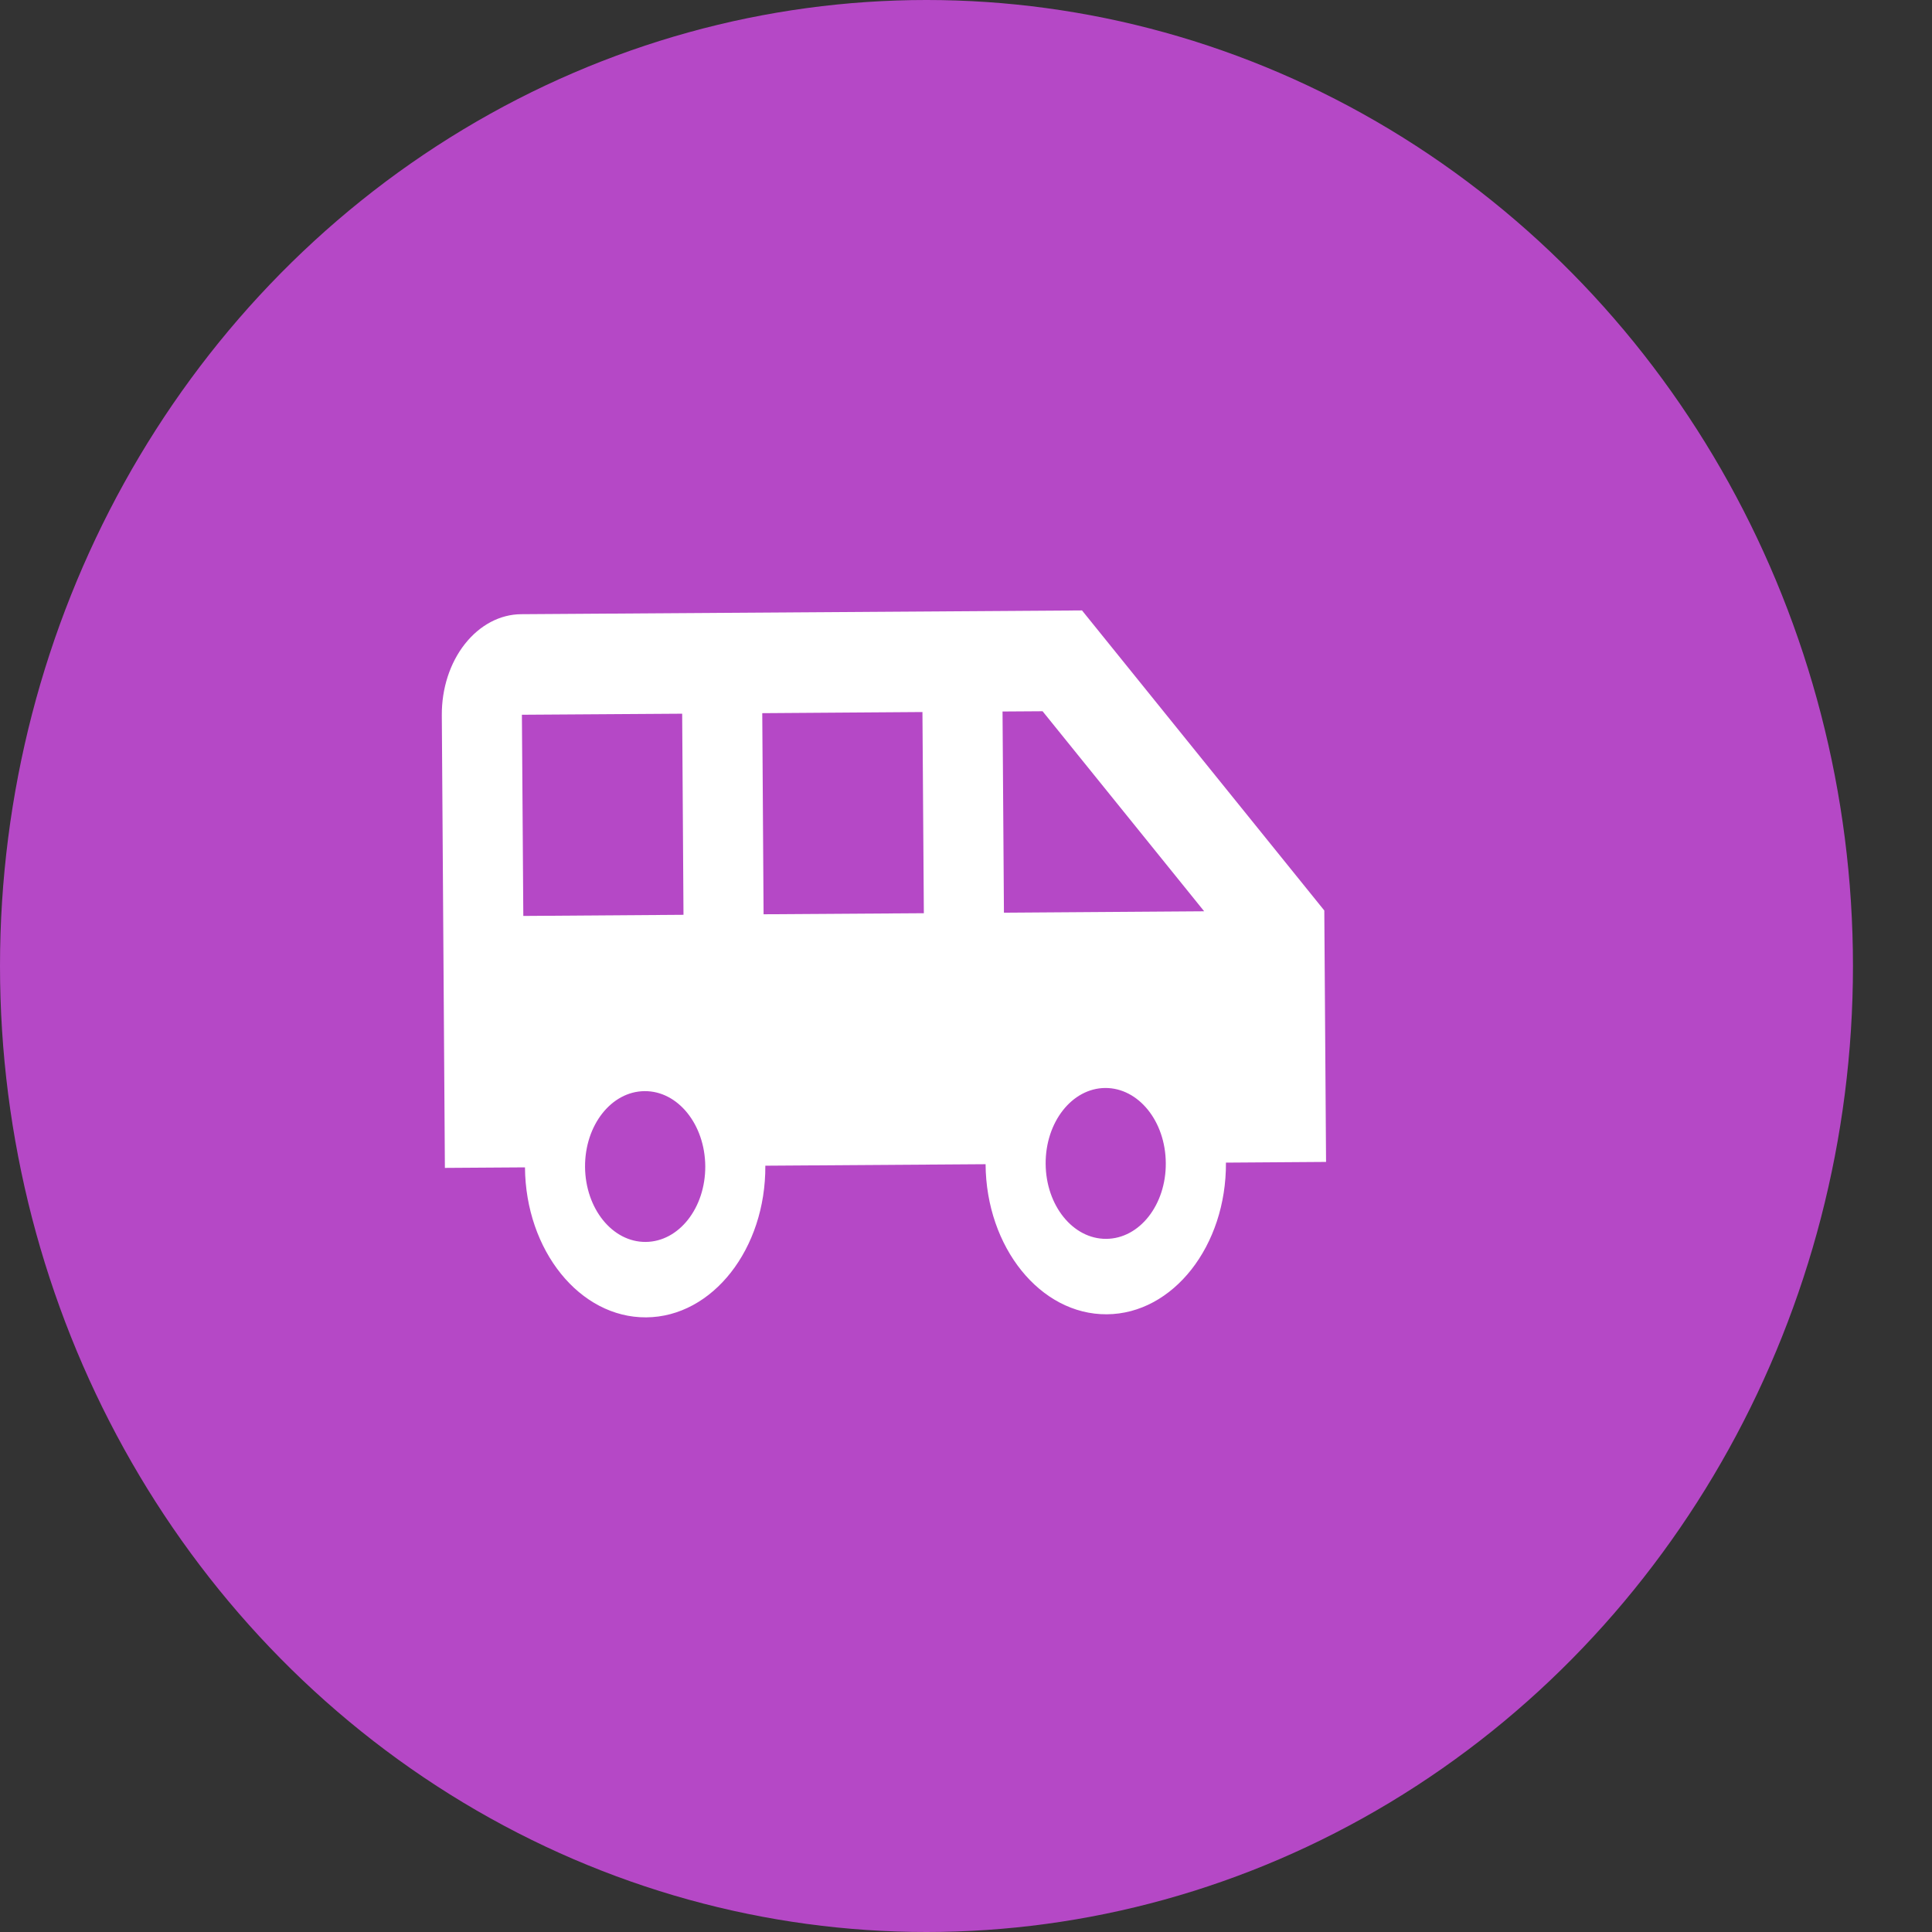<svg width="22" height="22" viewBox="0 0 22 22" fill="none" xmlns="http://www.w3.org/2000/svg">
<rect x="0" y="0" width="22" height="22" fill="#333333" stroke="none"/>
<ellipse cx="10.55" cy="11" rx="10.55" ry="11" fill="#B548C6"/>
<path d="M12.321 6.951L5.936 6.994C5.694 6.995 5.463 7.118 5.293 7.334C5.123 7.55 5.029 7.841 5.031 8.145L5.066 13.299L5.978 13.293C5.985 14.238 6.601 15.006 7.358 15.001C8.115 14.996 8.721 14.219 8.715 13.274L11.223 13.257C11.229 14.202 11.846 14.971 12.603 14.966C13.36 14.961 13.966 14.184 13.96 13.239L15.1 13.231L15.08 10.368L12.321 6.951ZM5.959 10.43L5.943 8.139L7.768 8.127L7.783 10.417L5.959 10.43ZM7.352 14.142C6.974 14.145 6.666 13.763 6.662 13.288C6.659 12.813 6.962 12.427 7.341 12.425C7.719 12.422 8.027 12.804 8.031 13.279C8.034 13.754 7.731 14.14 7.352 14.142ZM10.52 10.399L8.695 10.411L8.68 8.121L10.504 8.108L10.52 10.399ZM12.597 14.107C12.219 14.11 11.91 13.728 11.907 13.253C11.904 12.778 12.207 12.392 12.585 12.389C12.964 12.387 13.272 12.768 13.275 13.244C13.279 13.719 12.976 14.105 12.597 14.107ZM11.432 10.393L11.416 8.102L11.872 8.099L13.712 10.377L11.432 10.393Z" fill="white"/>
</svg>
